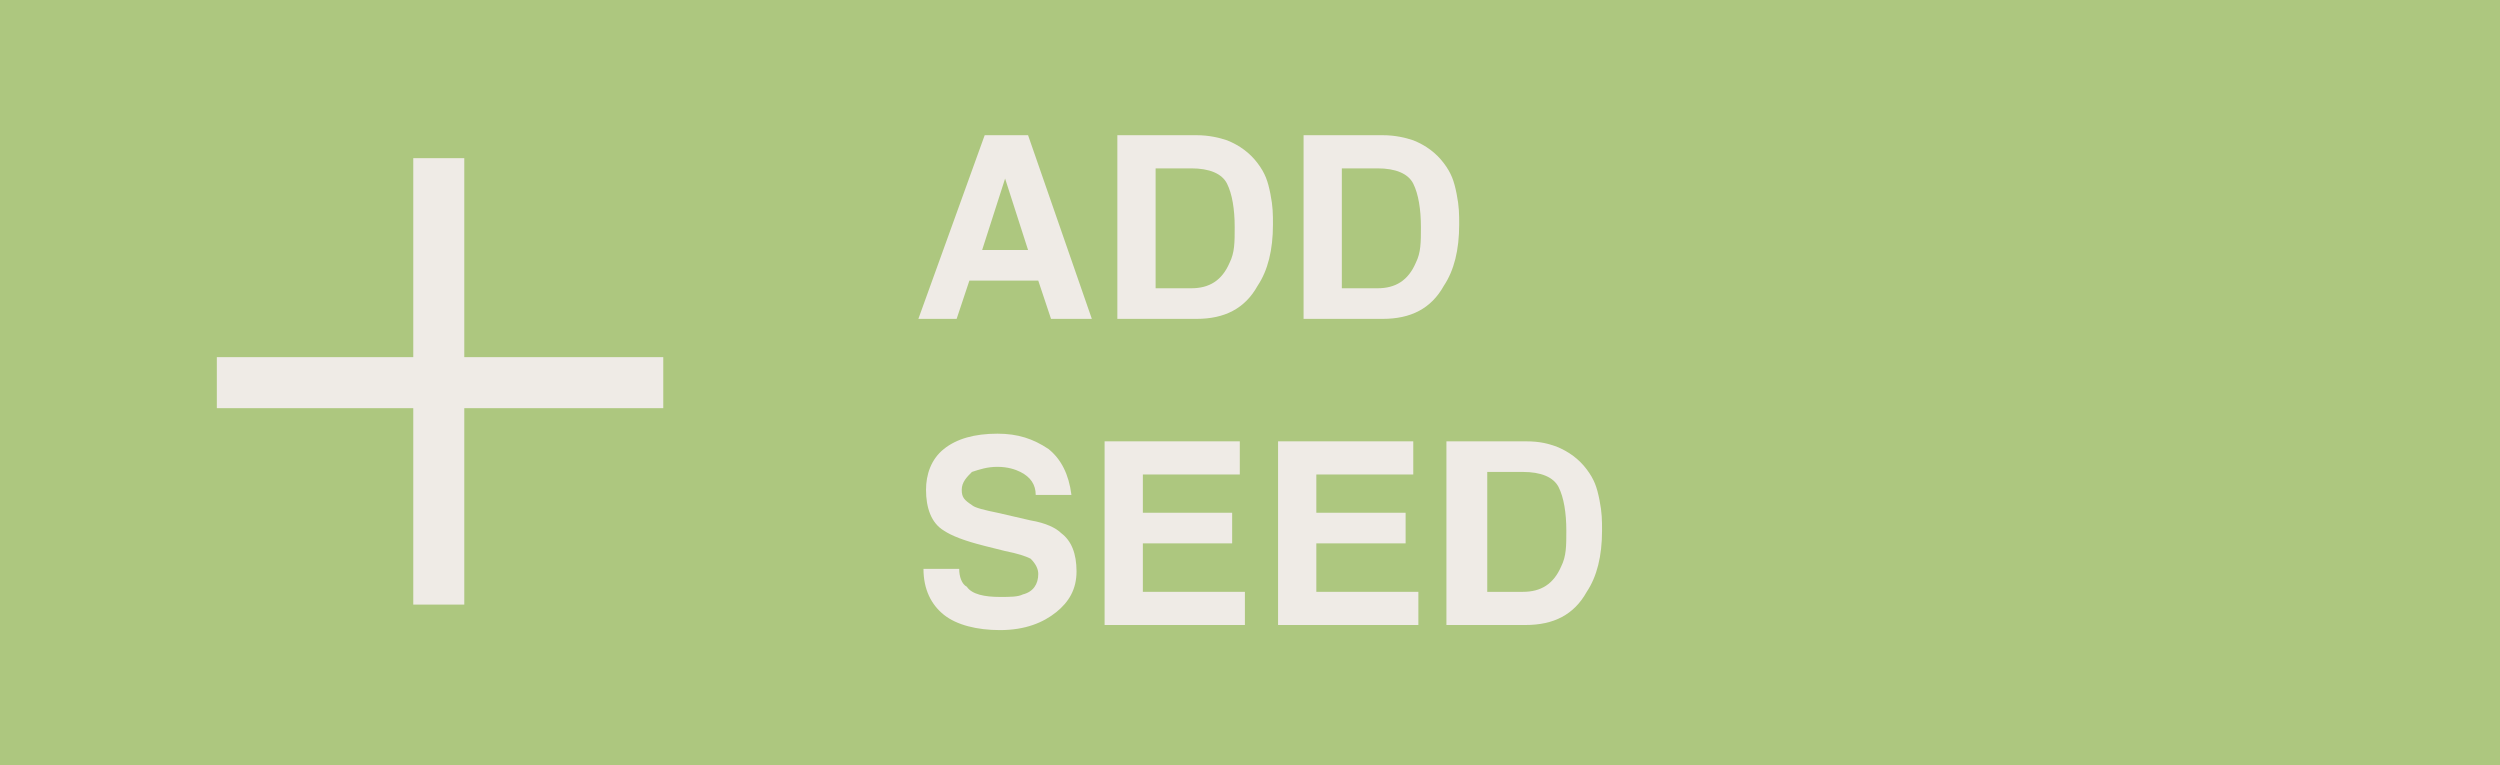 <?xml version="1.0" encoding="utf-8"?>
<!-- Generator: Adobe Illustrator 19.0.0, SVG Export Plug-In . SVG Version: 6.00 Build 0)  -->
<svg version="1.1" id="Camada_1" xmlns="http://www.w3.org/2000/svg" xmlns:xlink="http://www.w3.org/1999/xlink" x="0px" y="0px"
	 viewBox="0 0 98 30" style="enable-background:new 0 0 98 30;" xml:space="preserve">
<style type="text/css">
	.st0{fill:#ADC77F;}
	.st1{fill:#EFEBE6;}
</style>
<g id="XMLID_8755_">
	<rect id="XMLID_8756_" class="st0" width="98" height="30"/>
</g>
<g id="XMLID_8723_">
	<g id="XMLID_8725_">
		<rect id="XMLID_236_" x="16.2" y="6.2" class="st1" width="2" height="17.5"/>
	</g>
	<g id="XMLID_8724_">
		<rect id="XMLID_234_" x="8.5" y="14" class="st1" width="17.5" height="2"/>
	</g>
</g>
<g>
	<g>
		<path class="st1" d="M38.6,5.3h1.7l2.5,7.2h-1.6L40.7,11h-2.7l-0.5,1.5H36L38.6,5.3z M38.5,9.8h1.8l-0.9-2.8L38.5,9.8z"/>
		<path class="st1" d="M48.1,5.5c0.5,0.2,0.9,0.5,1.2,0.9c0.3,0.4,0.4,0.7,0.5,1.2s0.1,0.8,0.1,1.2c0,1-0.2,1.8-0.6,2.4
			c-0.5,0.9-1.3,1.3-2.4,1.3h-3.1V5.3h3.1C47.4,5.3,47.8,5.4,48.1,5.5z M45.3,6.6v4.7h1.4c0.7,0,1.2-0.3,1.5-1
			c0.2-0.4,0.2-0.8,0.2-1.4c0-0.7-0.1-1.3-0.3-1.7c-0.2-0.4-0.7-0.6-1.4-0.6H45.3z"/>
		<path class="st1" d="M55.4,5.5c0.5,0.2,0.9,0.5,1.2,0.9c0.3,0.4,0.4,0.7,0.5,1.2s0.1,0.8,0.1,1.2c0,1-0.2,1.8-0.6,2.4
			c-0.5,0.9-1.3,1.3-2.4,1.3h-3.1V5.3h3.1C54.7,5.3,55.1,5.4,55.4,5.5z M52.6,6.6v4.7H54c0.7,0,1.2-0.3,1.5-1
			c0.2-0.4,0.2-0.8,0.2-1.4c0-0.7-0.1-1.3-0.3-1.7c-0.2-0.4-0.7-0.6-1.4-0.6H52.6z"/>
		<path class="st1" d="M37.6,22.3c0,0.3,0.1,0.6,0.3,0.7c0.2,0.3,0.7,0.4,1.3,0.4c0.4,0,0.7,0,0.9-0.1c0.4-0.1,0.6-0.4,0.6-0.8
			c0-0.2-0.1-0.4-0.3-0.6c-0.2-0.1-0.5-0.2-1-0.3l-0.8-0.2c-0.8-0.2-1.3-0.4-1.6-0.6c-0.5-0.3-0.7-0.9-0.7-1.6
			c0-0.6,0.2-1.2,0.7-1.6s1.2-0.6,2.1-0.6c0.8,0,1.4,0.2,2,0.6c0.5,0.4,0.8,1,0.9,1.8h-1.4c0-0.4-0.2-0.7-0.6-0.9
			c-0.2-0.1-0.5-0.2-0.9-0.2c-0.4,0-0.7,0.1-1,0.2c-0.2,0.2-0.4,0.4-0.4,0.7c0,0.3,0.1,0.4,0.4,0.6c0.1,0.1,0.5,0.2,1,0.3l1.3,0.3
			c0.6,0.1,1,0.3,1.2,0.5c0.4,0.3,0.6,0.8,0.6,1.5c0,0.7-0.3,1.2-0.8,1.6c-0.5,0.4-1.2,0.7-2.2,0.7c-0.9,0-1.7-0.2-2.2-0.6
			c-0.5-0.4-0.8-1-0.8-1.8H37.6z"/>
		<path class="st1" d="M48.6,18.6h-3.8v1.5h3.5v1.2h-3.5v1.9h4v1.3h-5.5v-7.2h5.3V18.6z"/>
		<path class="st1" d="M55.4,18.6h-3.8v1.5h3.5v1.2h-3.5v1.9h4v1.3h-5.5v-7.2h5.3V18.6z"/>
		<path class="st1" d="M61,17.5c0.5,0.2,0.9,0.5,1.2,0.9c0.3,0.4,0.4,0.7,0.5,1.2s0.1,0.8,0.1,1.2c0,1-0.2,1.8-0.6,2.4
			c-0.5,0.9-1.3,1.3-2.4,1.3h-3.1v-7.2h3.1C60.4,17.3,60.7,17.4,61,17.5z M58.3,18.5v4.7h1.4c0.7,0,1.2-0.3,1.5-1
			c0.2-0.4,0.2-0.8,0.2-1.4c0-0.7-0.1-1.3-0.3-1.7c-0.2-0.4-0.7-0.6-1.4-0.6H58.3z"/>
	</g>
</g>
</svg>
